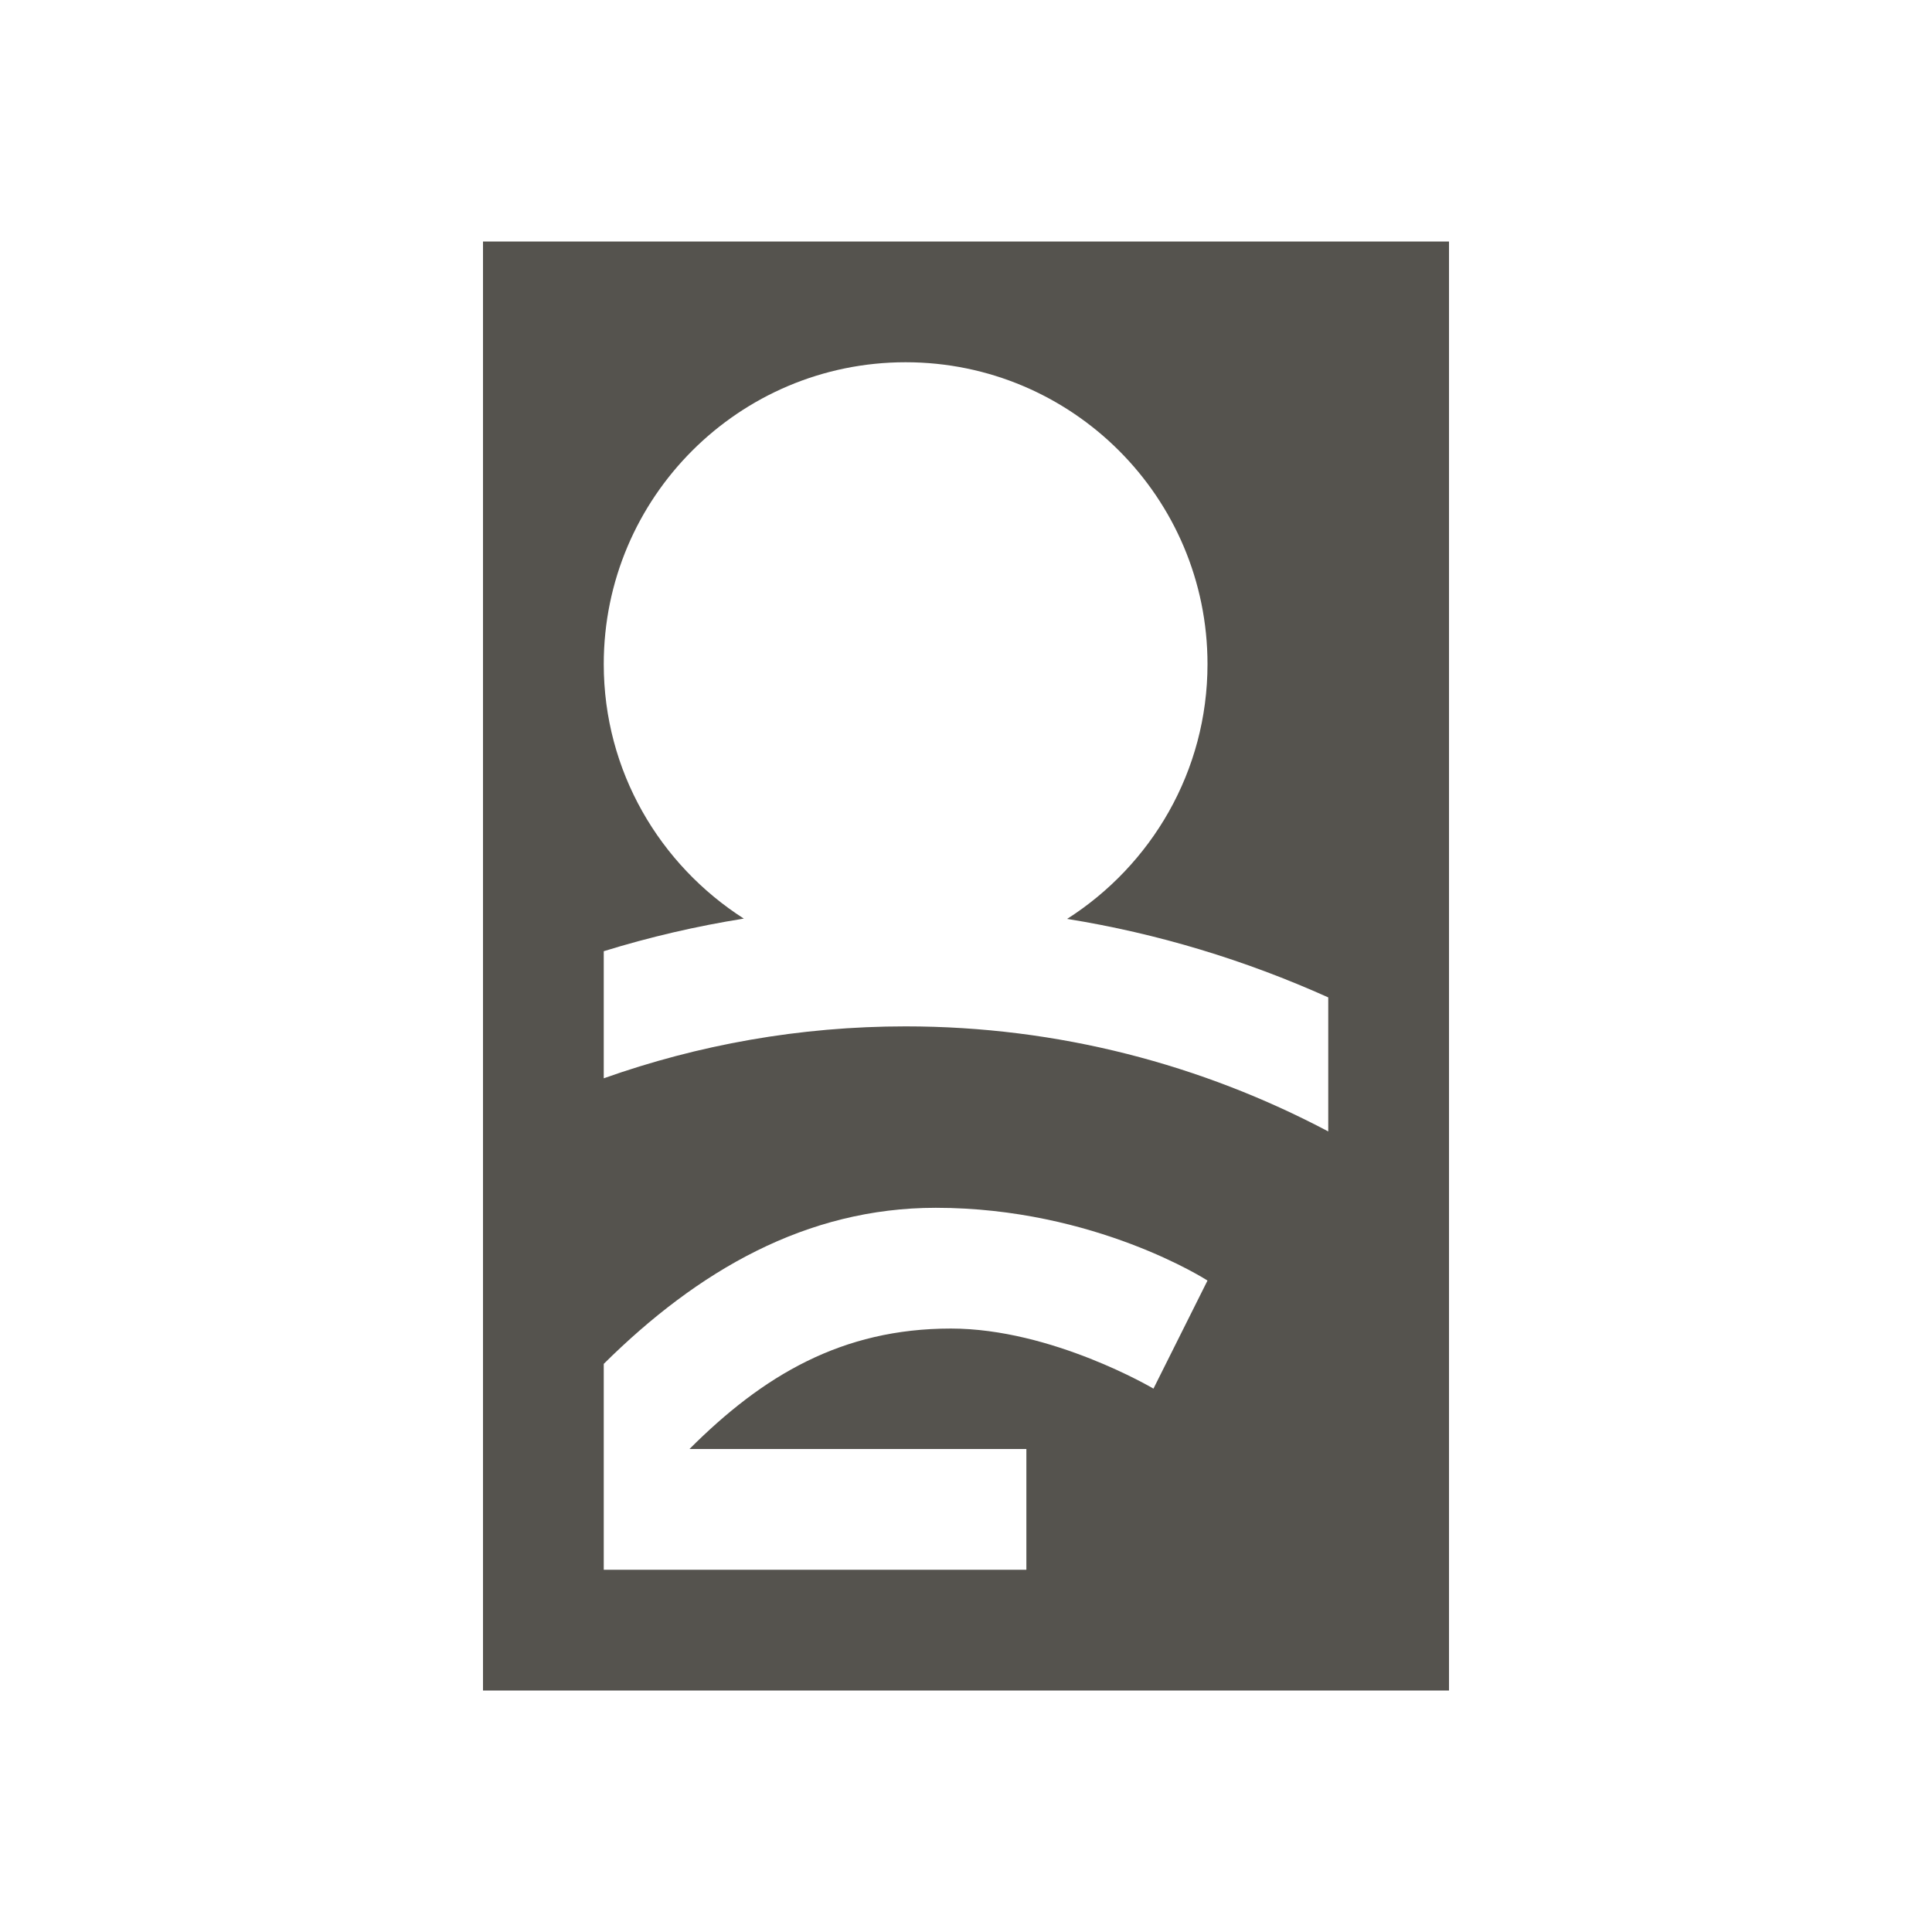 <svg xmlns="http://www.w3.org/2000/svg" viewBox="0 0 64 64"><defs fill="#55534E"></defs><path d="m16,8v48h32V8H16Zm22.21,38s-3.36-1.99-6.71-1.99c-3.62,0-6.23,1.56-8.66,3.99h11.16v4h-14v-6.82c3.12-3.09,6.71-5.17,11-5.17,5.28,0,9,2.41,9,2.41l-1.79,3.58Zm5.79-8.52c-4.18-2.21-8.94-3.48-14-3.48-3.51,0-6.87.61-10,1.72v-4.21c1.52-.47,3.07-.83,4.64-1.08-2.78-1.78-4.64-4.88-4.64-8.43,0-5.52,4.48-10,10-10s10,4.48,10,10c0,3.55-1.86,6.66-4.65,8.44,2.99.48,5.89,1.36,8.65,2.6v4.43Z" fill="#55534E"></path></svg>